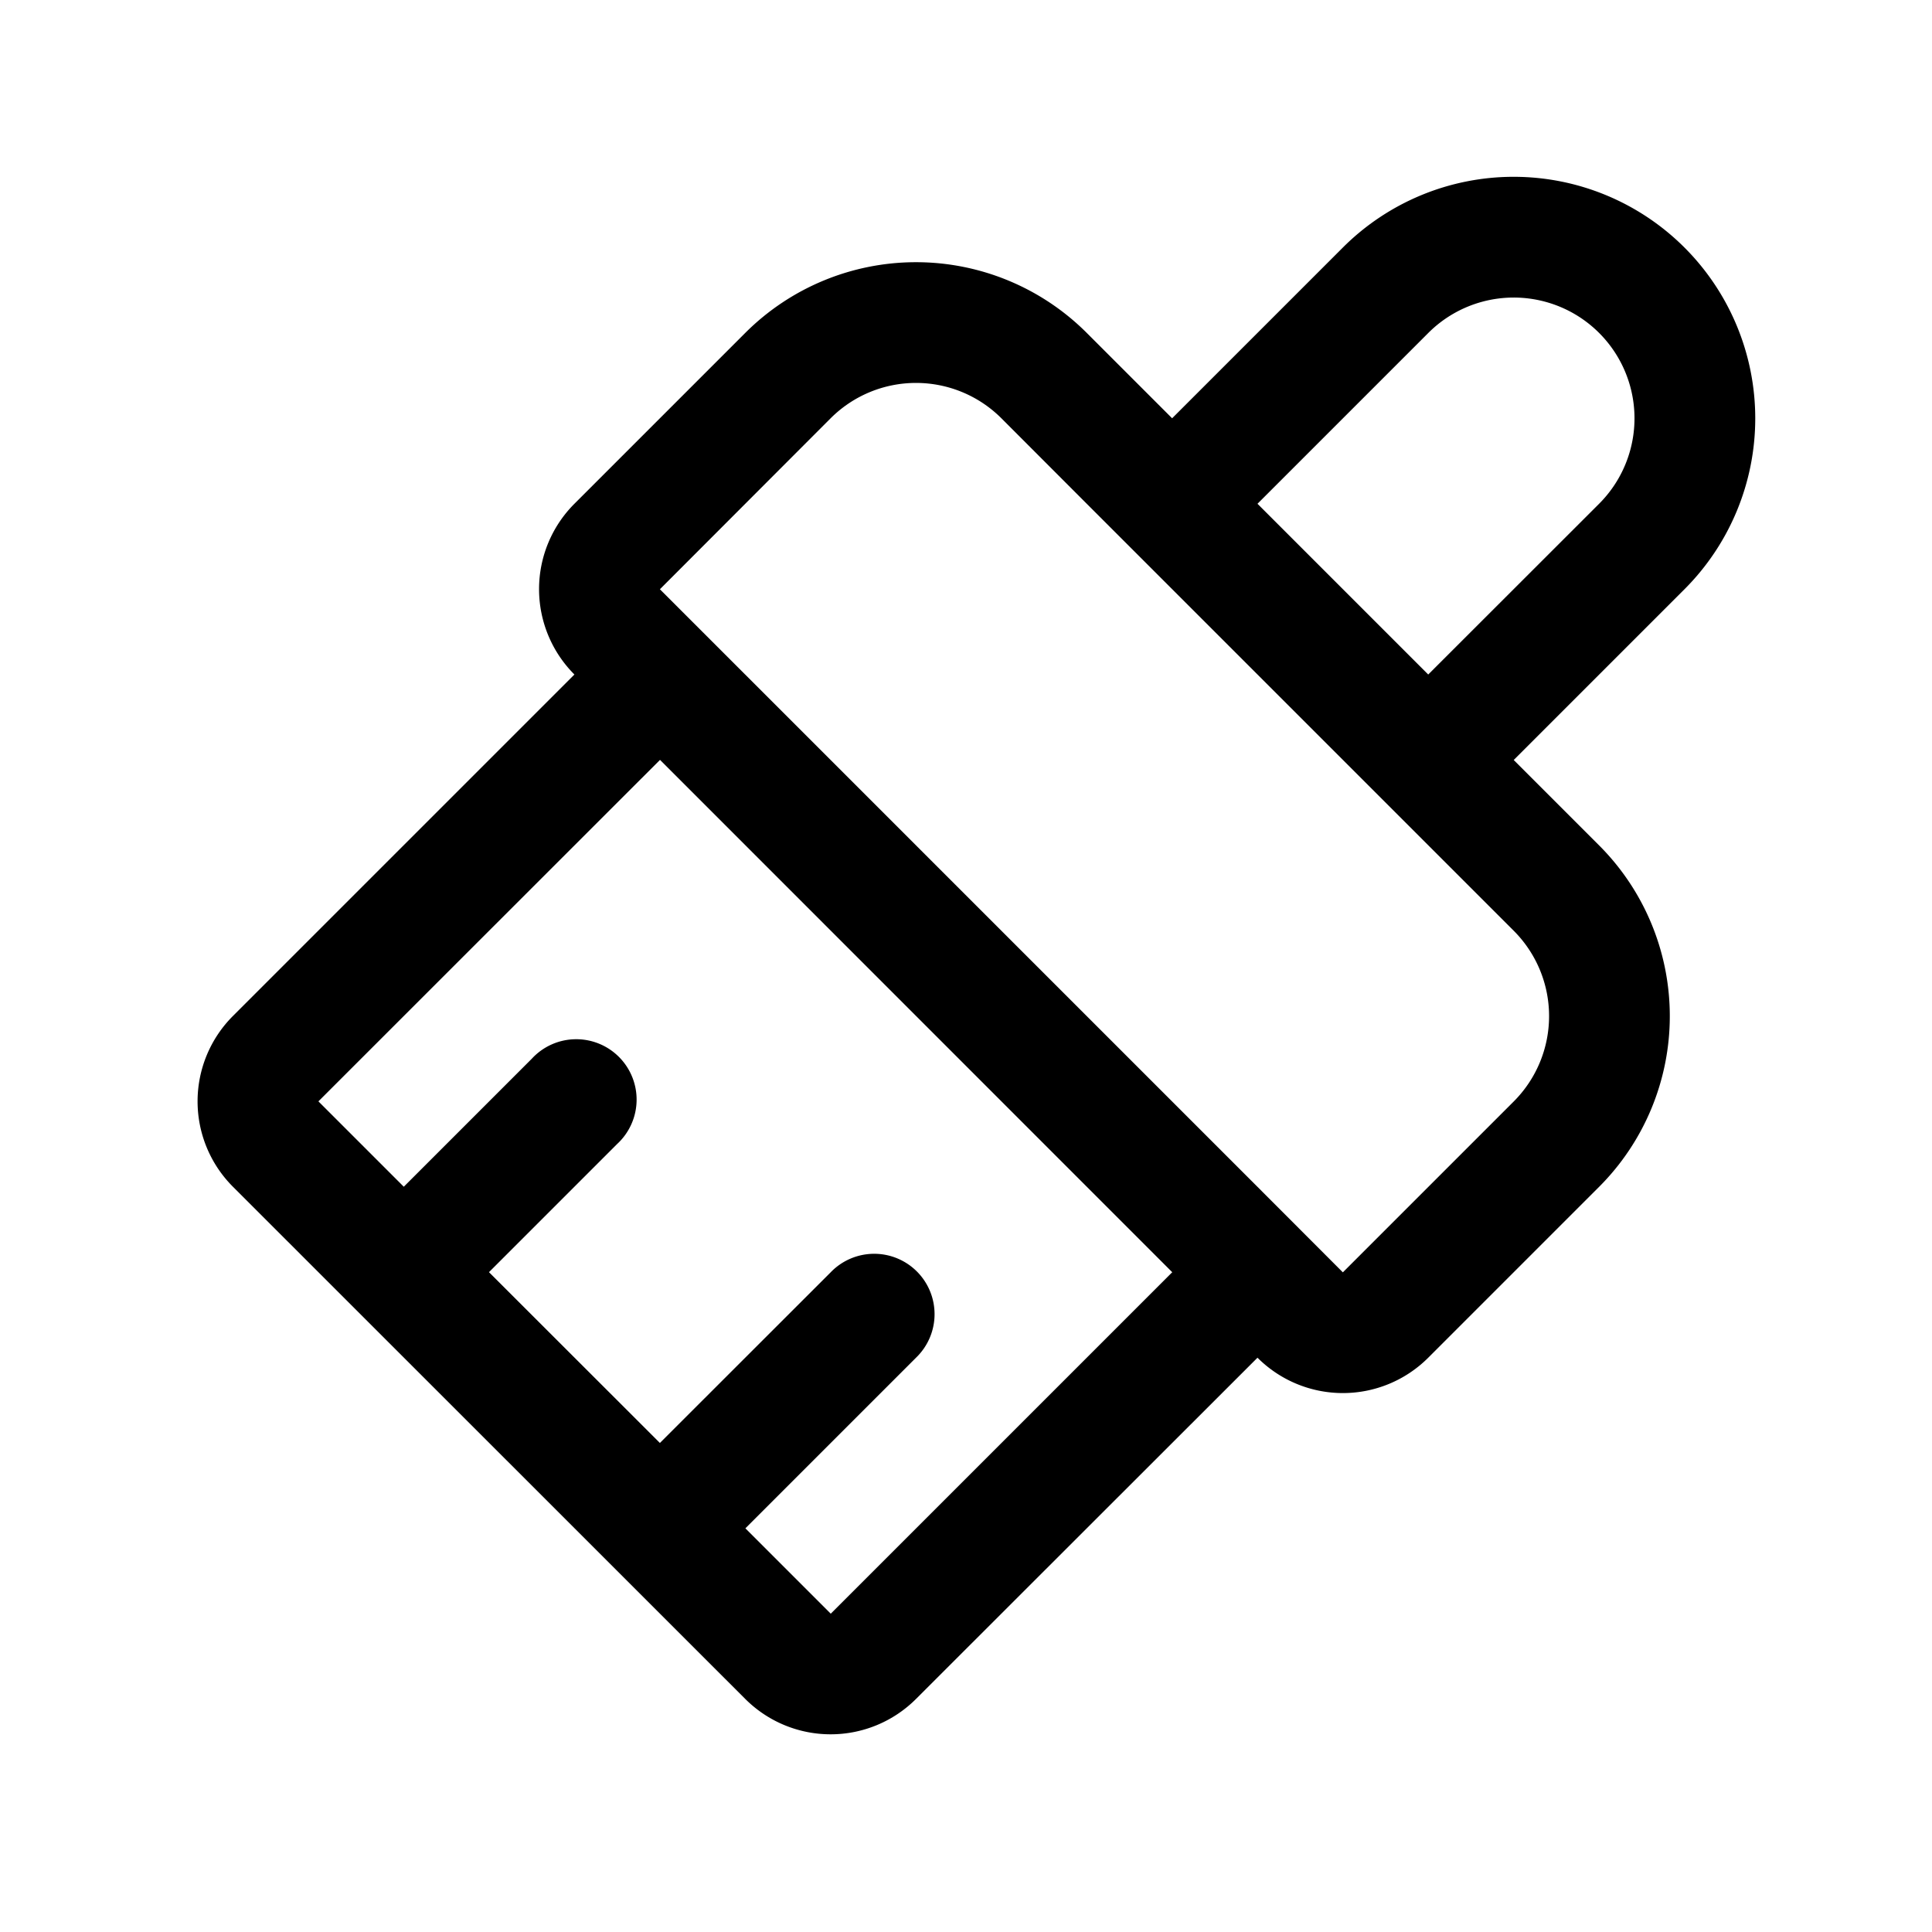 <svg xmlns="http://www.w3.org/2000/svg" width="16" height="16" viewBox="0 0 16 16"><g fill="none"><g clip-path="url(#svgID0)"><path fill="currentColor" fill-rule="evenodd" d="m13.243 4.172-1.415 1.414-1.414-1.414 1.415-1.415a1 1 0 111.414 1.415m-3.536-.708 1.414-1.414a2 2 0 112.829 2.83l-1.414 1.414.707.707a2 2 0 010 2.828l-1.415 1.415a1 1 0 01-1.414 0L7.586 14.07a1 1 0 01-1.414 0L1.929 9.828a1 1 0 010-1.414l2.828-2.828a1 1 0 010-1.414l1.415-1.415a2 2 0 012.828 0zM11.828 7l-.707-.707-1.414-1.414L9 4.172l-.707-.708a1 1 0 00-1.414 0L5.465 4.88l.707.707 4.242 4.242.707.708 1.415-1.415a1 1 0 000-1.414zM2.637 9.121l2.829-2.828 4.242 4.243-2.828 2.828-.707-.707 1.414-1.414a.5.5 0 10-.707-.707L5.465 11.95 4.05 10.536l.001-.002 1.06-1.06a.5.5 0 10-.707-.706l-1.06 1.06z" clip-rule="evenodd"/></g><defs><clipPath id="svgID0"><path fill="#fff" d="M0 0h16v16H0z"/></clipPath></defs></g></svg>
